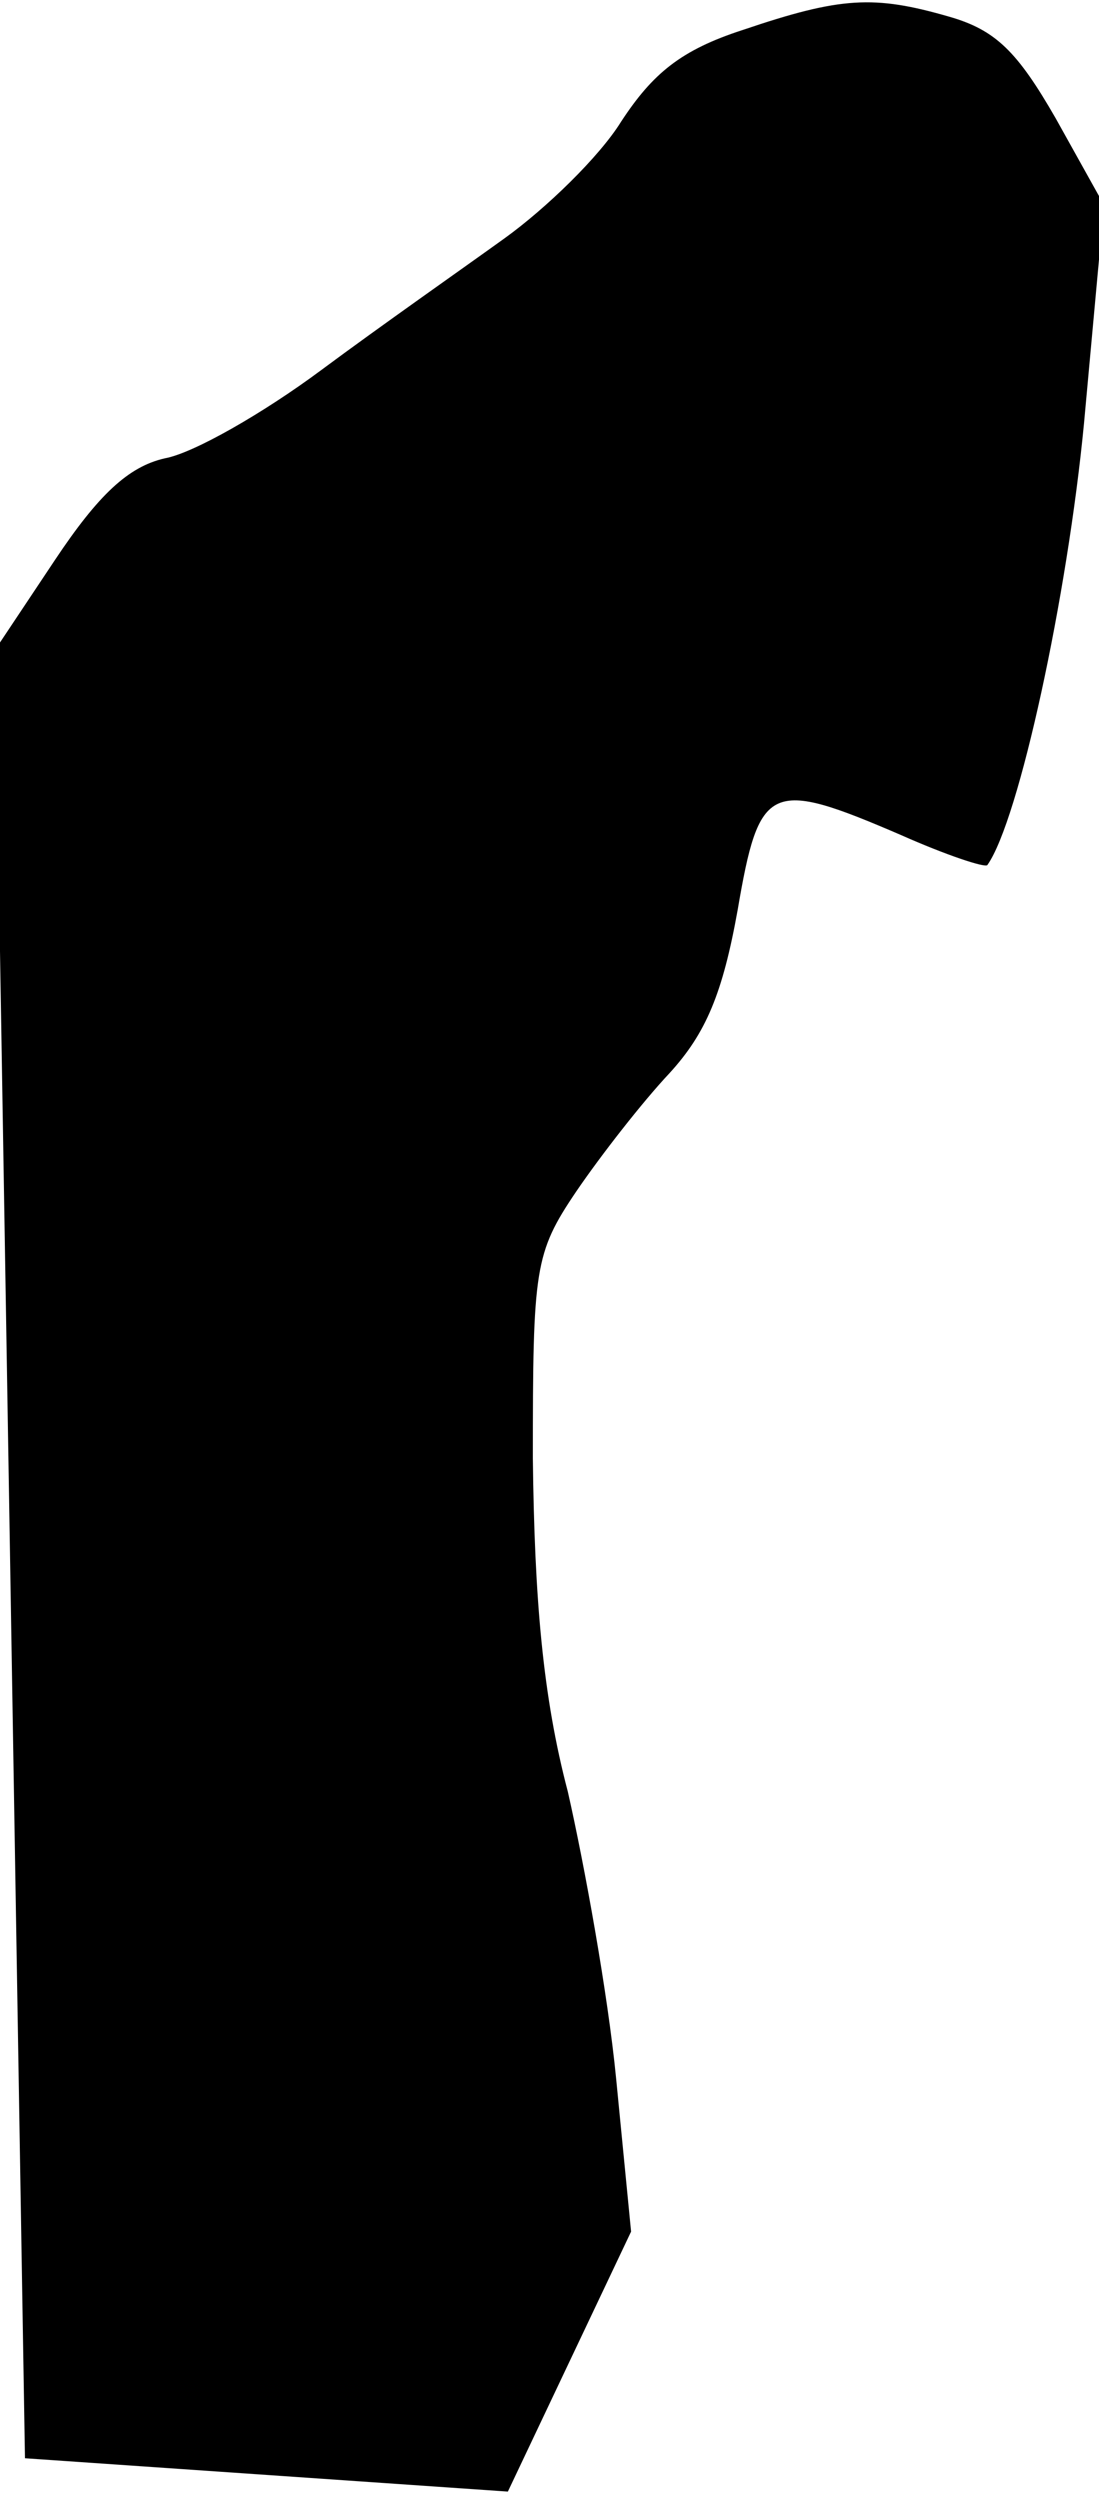 <?xml version="1.0" standalone="no"?>
<!DOCTYPE svg PUBLIC "-//W3C//DTD SVG 20010904//EN"
 "http://www.w3.org/TR/2001/REC-SVG-20010904/DTD/svg10.dtd">
<svg version="1.0" xmlns="http://www.w3.org/2000/svg"
 width="66pt" height="150pt" viewBox="0 0 66 150"
 preserveAspectRatio="xMidYMid meet">
<g transform="translate(0,150) scale(0.1,-0.1)"
fill="#000000" stroke="none">
<path fill="#000000" stroke="none" d="M446 1482 c-37 -12 -54 -26 -73 -55
-13 -21 -45 -52 -70 -70 -25 -18 -75 -53 -110 -79 -35 -26 -77 -50 -94 -53
-22 -5 -40 -22 -66 -61 l-36 -54 9 -542 9 -543 145 -10 145 -10 37 78 37 78
-9 92 c-5 51 -19 128 -29 172 -15 57 -20 115 -21 200 0 114 1 123 26 160 15
22 40 54 56 71 22 24 32 48 41 98 13 76 19 79 98 45 27 -12 51 -20 52 -18 19
27 48 161 58 265 l12 131 -29 52 c-23 40 -36 53 -64 61 -45 13 -65 12 -124 -8z"/>
</g>
</svg>
